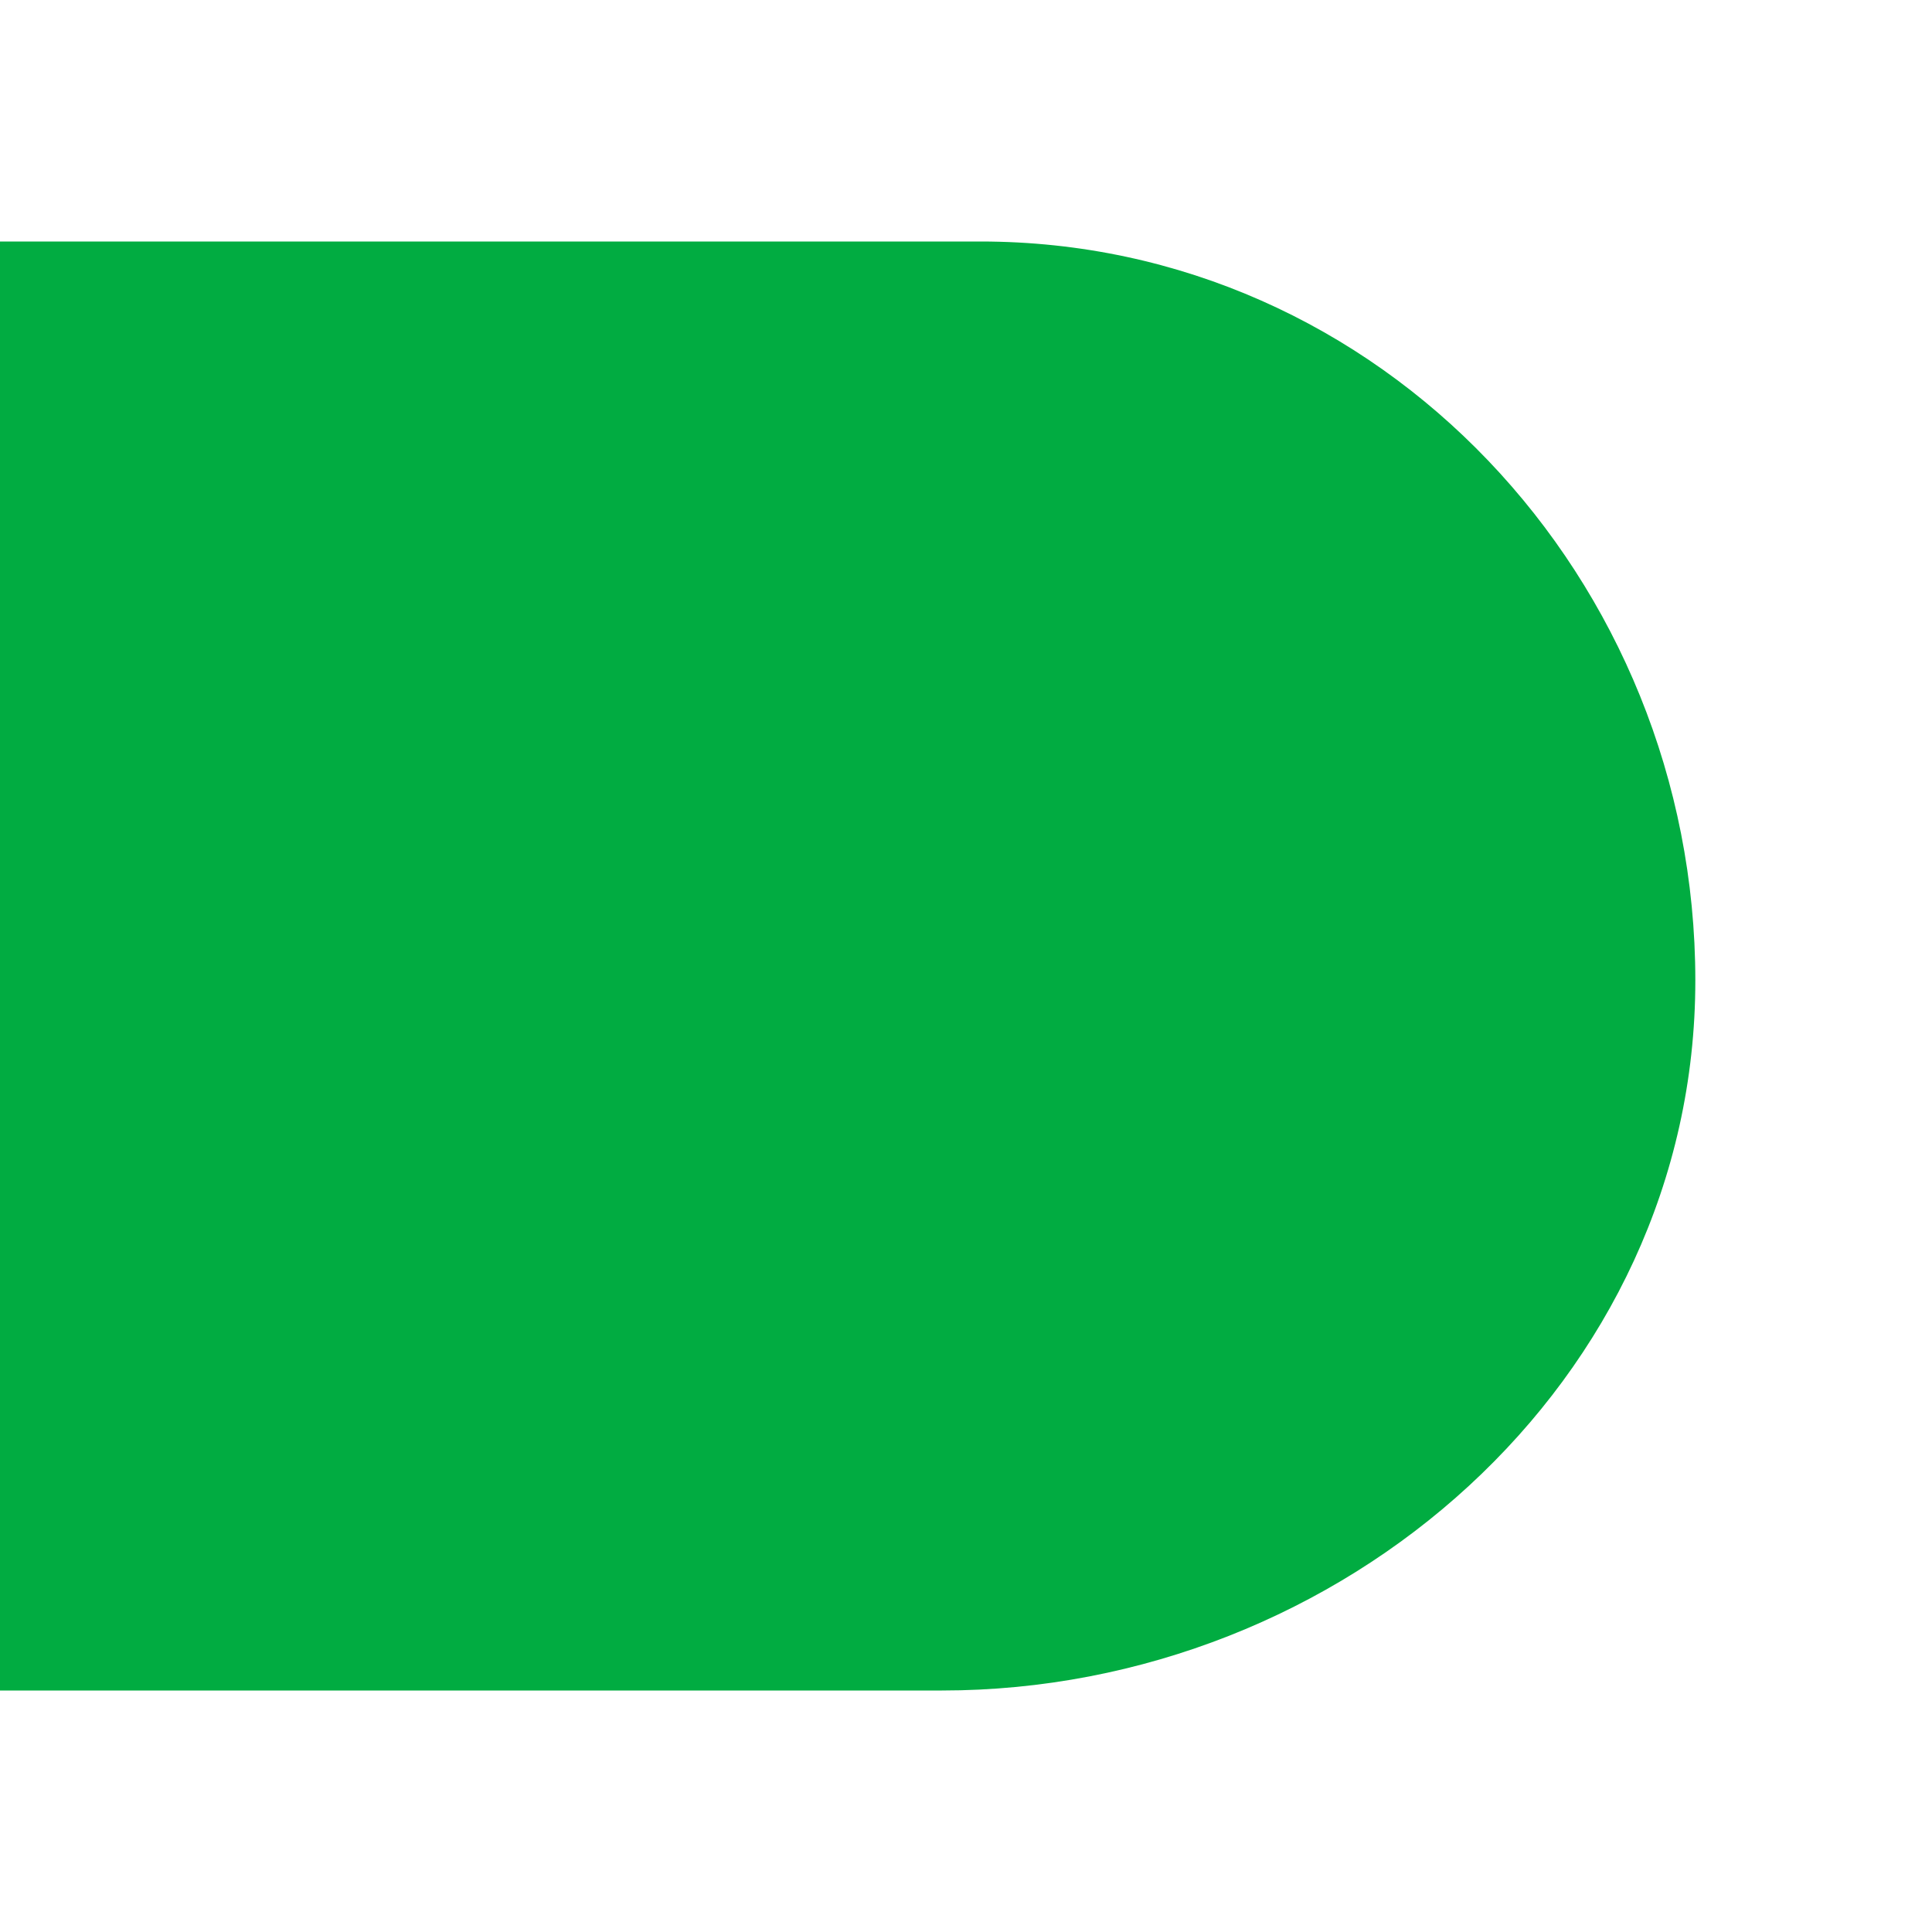 <?xml version="1.0" encoding="utf-8"?>
<!-- Generator: Adobe Illustrator 18.1.1, SVG Export Plug-In . SVG Version: 6.00 Build 0)  -->
<svg version="1.1" id="Layer_1" xmlns="http://www.w3.org/2000/svg" xmlns:xlink="http://www.w3.org/1999/xlink" x="0px" y="0px"
	 viewBox="0 0 40 40" enable-background="new 0 0 40 40" xml:space="preserve">
<g id="snake.svg" display="none">
	<g display="inline">
		<path fill="#01AC41" d="M34.8,23.6c0.6-2.8,0.5-6-0.7-9.2C31.9,8.7,26.4,5,20.3,5L-139,5c-16.6,0-30,13.4-30,30v132
			c0,2.8-2.2,5-5,5h-95c-2.8,0-5-2.2-5-5V34.1C-274,18-287,5-303.1,5H-449c-8.3,0-14.9,7-14.9,15.3s7.3,14.7,15.6,14.7H-309
			c2.8,0,5,2.2,5,5l0,131l0,1c0,16.6,13.4,30,30,30h105c16.6,0,30-13.4,30-30V40c0-2.8,2.2-5,5-5H20.1c0.6,0,9.4-0.3,9.8-4
			C12.1,30-11.7,12.5,34.8,23.6z M20.6,7.7c2.1,0,3.8,1.7,3.8,3.8c0,2.1-1.7,3.8-3.8,3.8s-3.8-1.7-3.8-3.8
			C16.7,9.4,18.4,7.7,20.6,7.7z"/>
	</g>
</g>
<g id="snake.svg_2_">
	<g>
		<path fill="#01AC41" d="M-458.6,31c0.4,3.7,9.2,4,9.8,4h154.1c2.8,0,5,2.2,5,5v132c0,16.6,13.4,30,30,30h105c16.6,0,30-13.4,30-30
			l0-1l0-131c0-2.8,2.2-5,5-5H19.5c8.3,0,15.6-6.4,15.6-14.7S28.6,5,20.3,5h-145.9c-16.1,0-29.1,13-29.1,29.1V167c0,2.8-2.2,5-5,5
			h-95c-2.8,0-5-2.2-5-5V35c0-16.6-13.4-30-30-30L-449,5c-6.1,0-11.7,3.7-13.8,9.4c-1.2,3.2-1.4,6.3-0.7,9.2
			C-417,12.5-440.9,30-458.6,31z M-445.4,11.5c0,2.1-1.7,3.8-3.8,3.8s-3.8-1.7-3.8-3.8c0-2.1,1.7-3.8,3.8-3.8S-445.4,9.4-445.4,11.5
			z"/>
	</g>
</g>
</svg>
